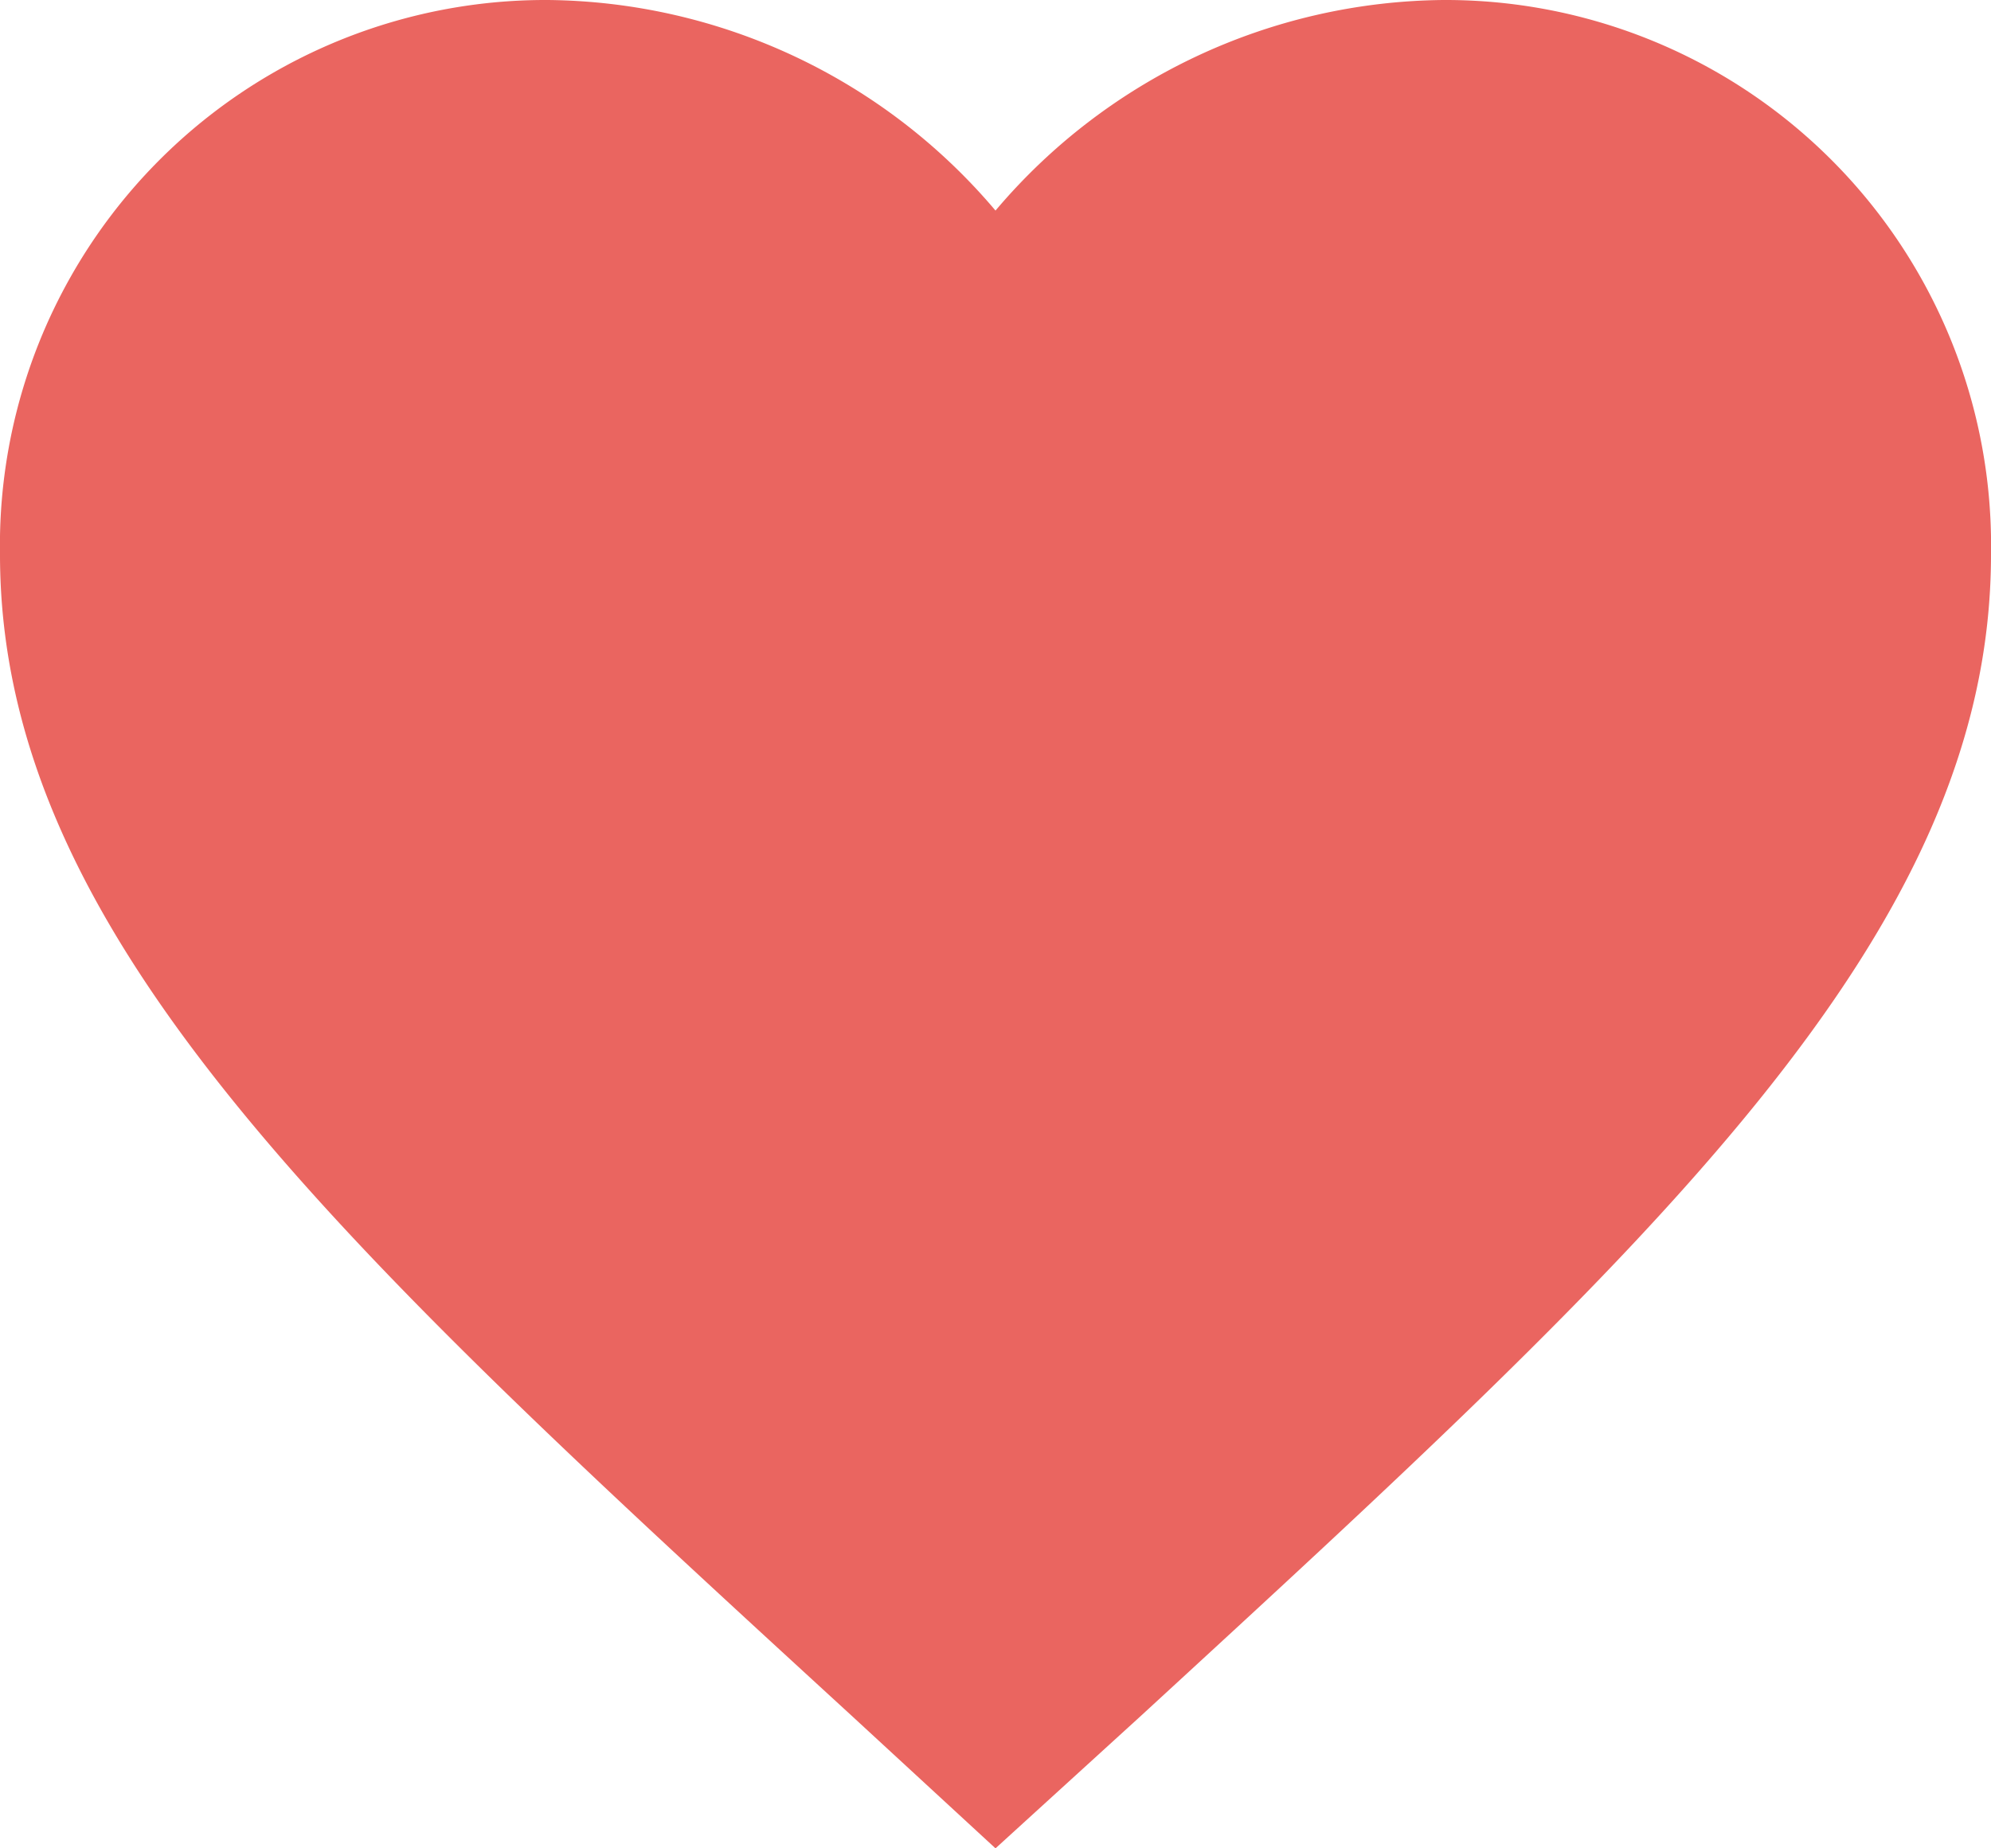 <svg width="14" height="13" fill="none" xmlns="http://www.w3.org/2000/svg"><path d="M7 13l-1.014-.935C2.38 8.756 0 6.574 0 3.9A3.836 3.836 0 013.85 0 4.172 4.172 0 017 1.481 4.172 4.172 0 0110.15 0 3.836 3.836 0 0114 3.9c0 2.678-2.38 4.86-5.985 8.175L7 13z" fill="#EA6560"/></svg>